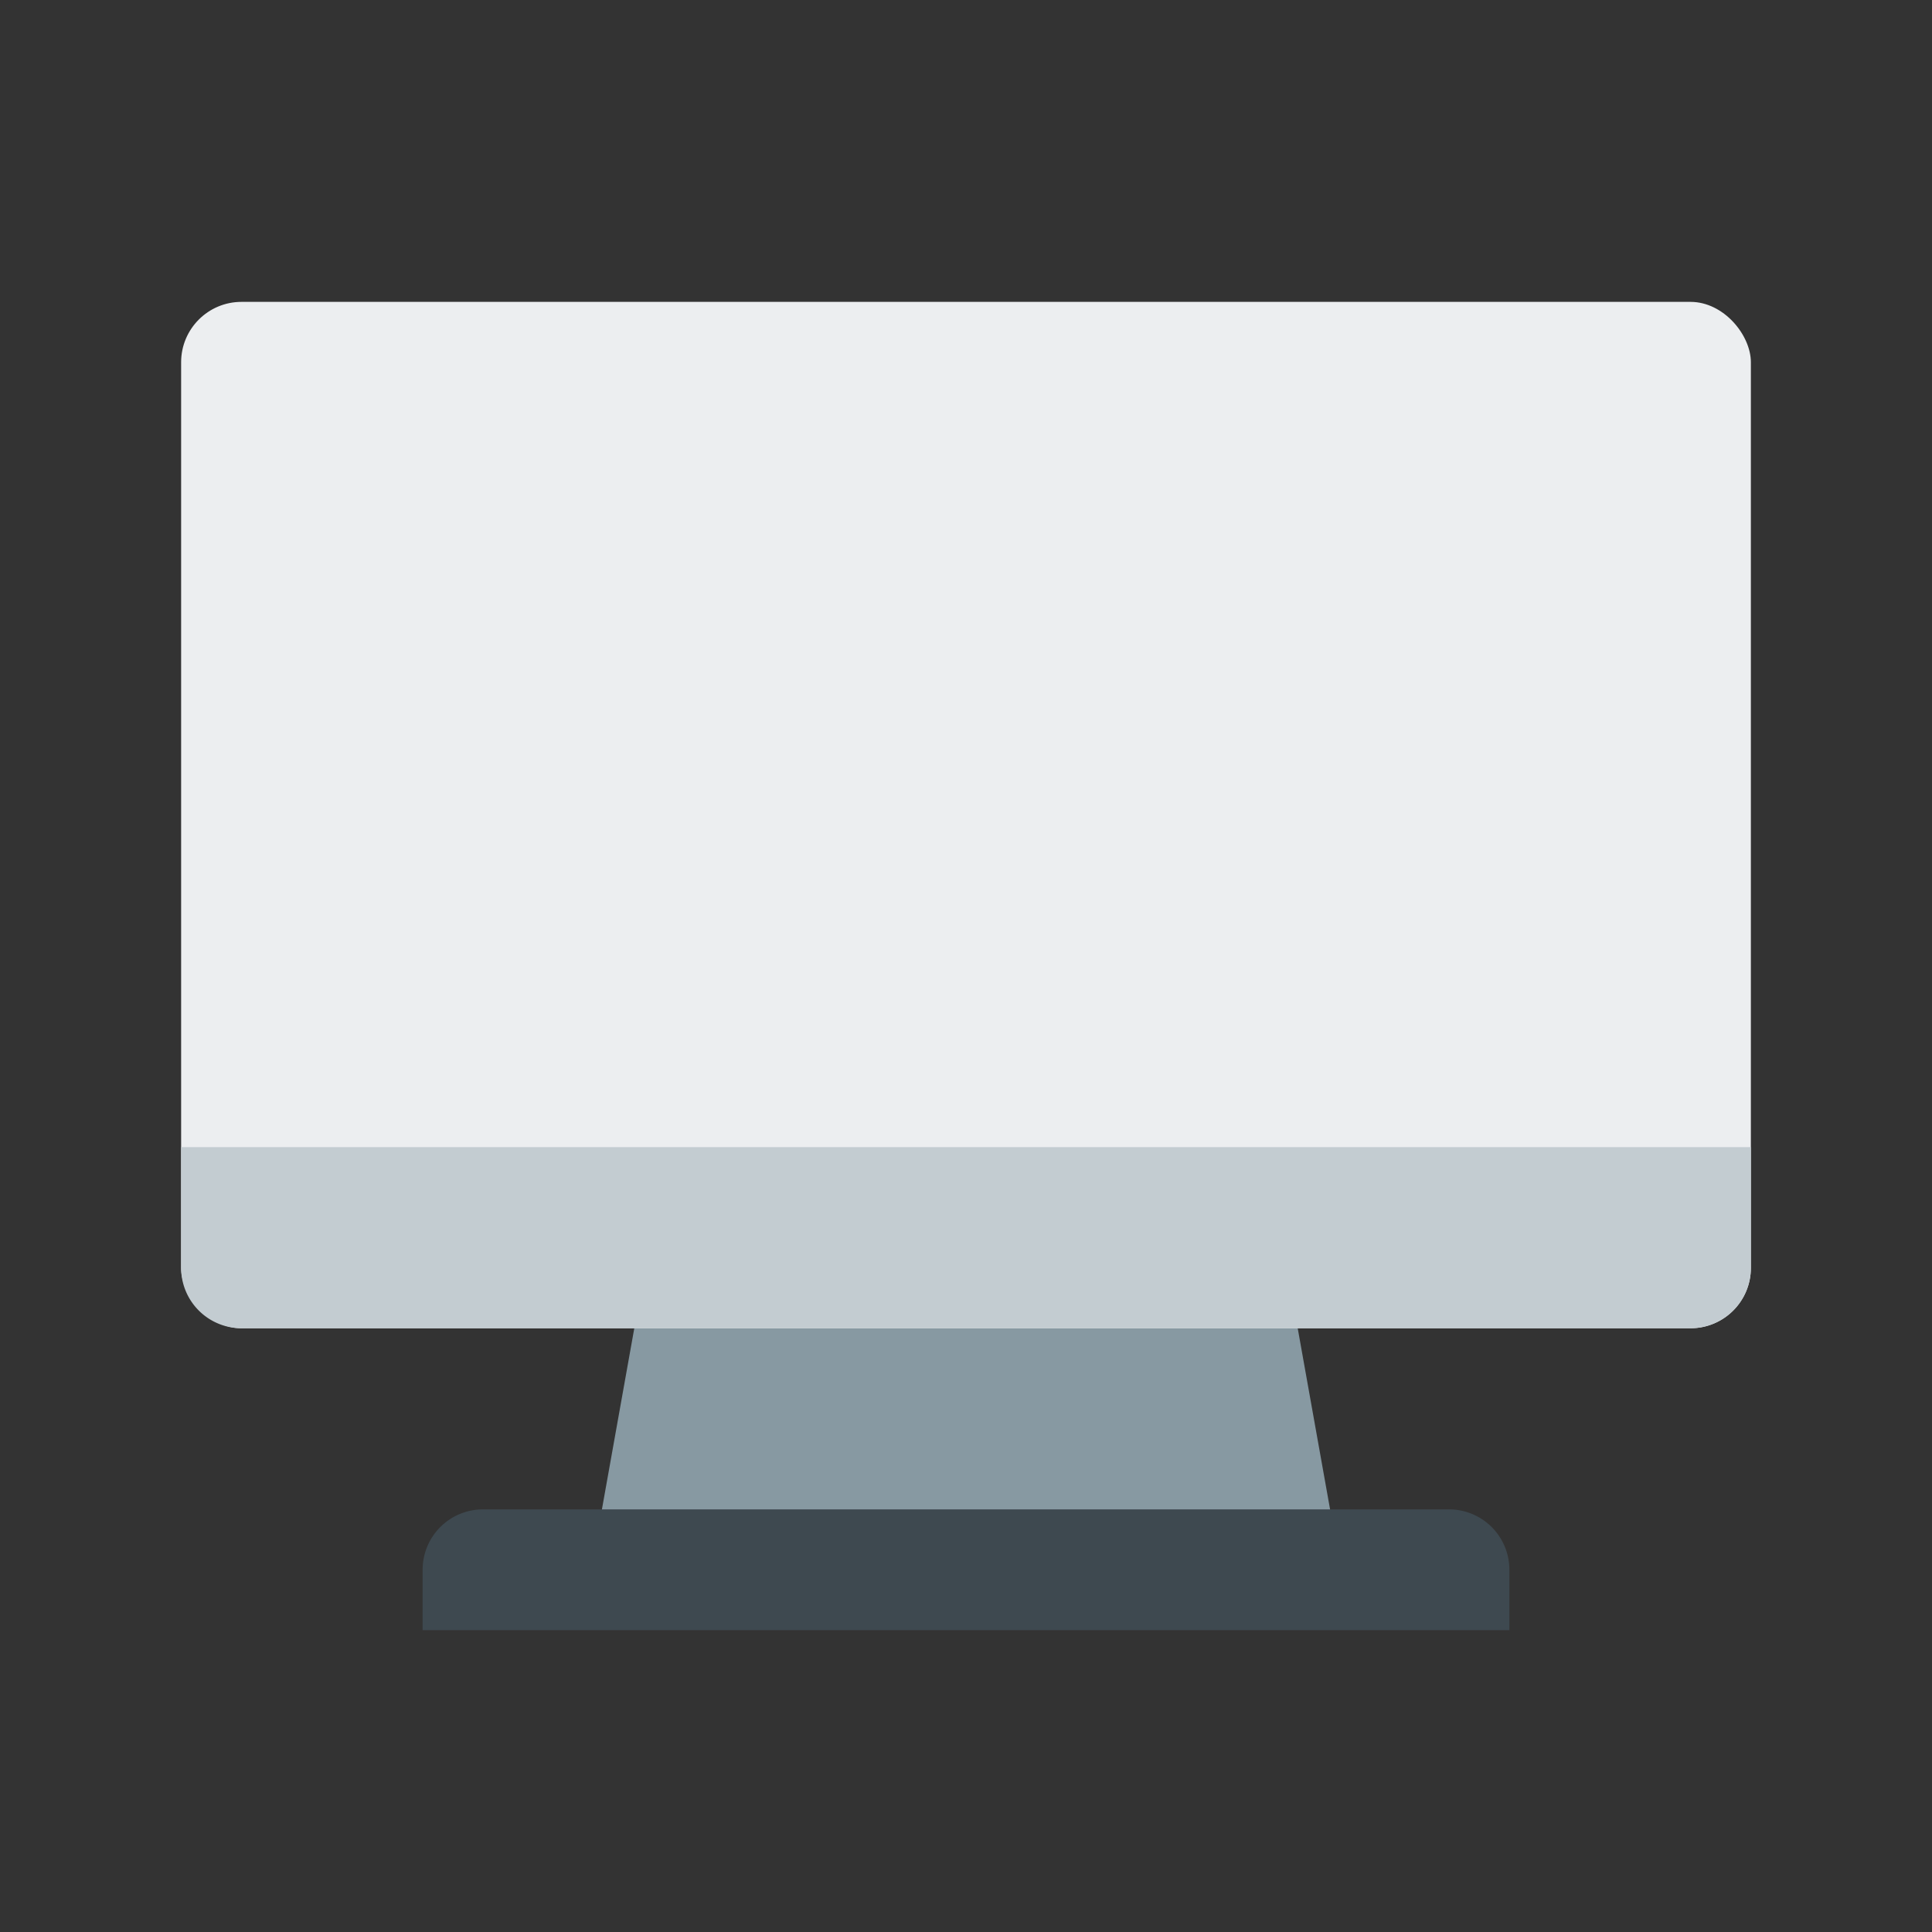 <svg id="Layer_1" height="512" viewBox="0 0 64 64" width="512" xmlns="http://www.w3.org/2000/svg" data-name="Layer 1"><rect x="0" y="0" width="64" height="64" fill="#333333" stroke="none"/><path d="m21.466 41.459-1.884 10.541h24.836l-1.884-10.541z" fill="#8799a2"/><path d="m16 50h32a2 2 0 0 1 2 2v2a0 0 0 0 1 0 0h-36a0 0 0 0 1 0 0v-2a2 2 0 0 1 2-2z" fill="#3e4950"/><rect fill="#eceef0" height="34" rx="2" width="52" x="6" y="10"/><path d="m6 38h52a0 0 0 0 1 0 0v4a2 2 0 0 1 -2 2h-48a2 2 0 0 1 -2-2v-4a0 0 0 0 1 0 0z" fill="#c3ccd1"/></svg>